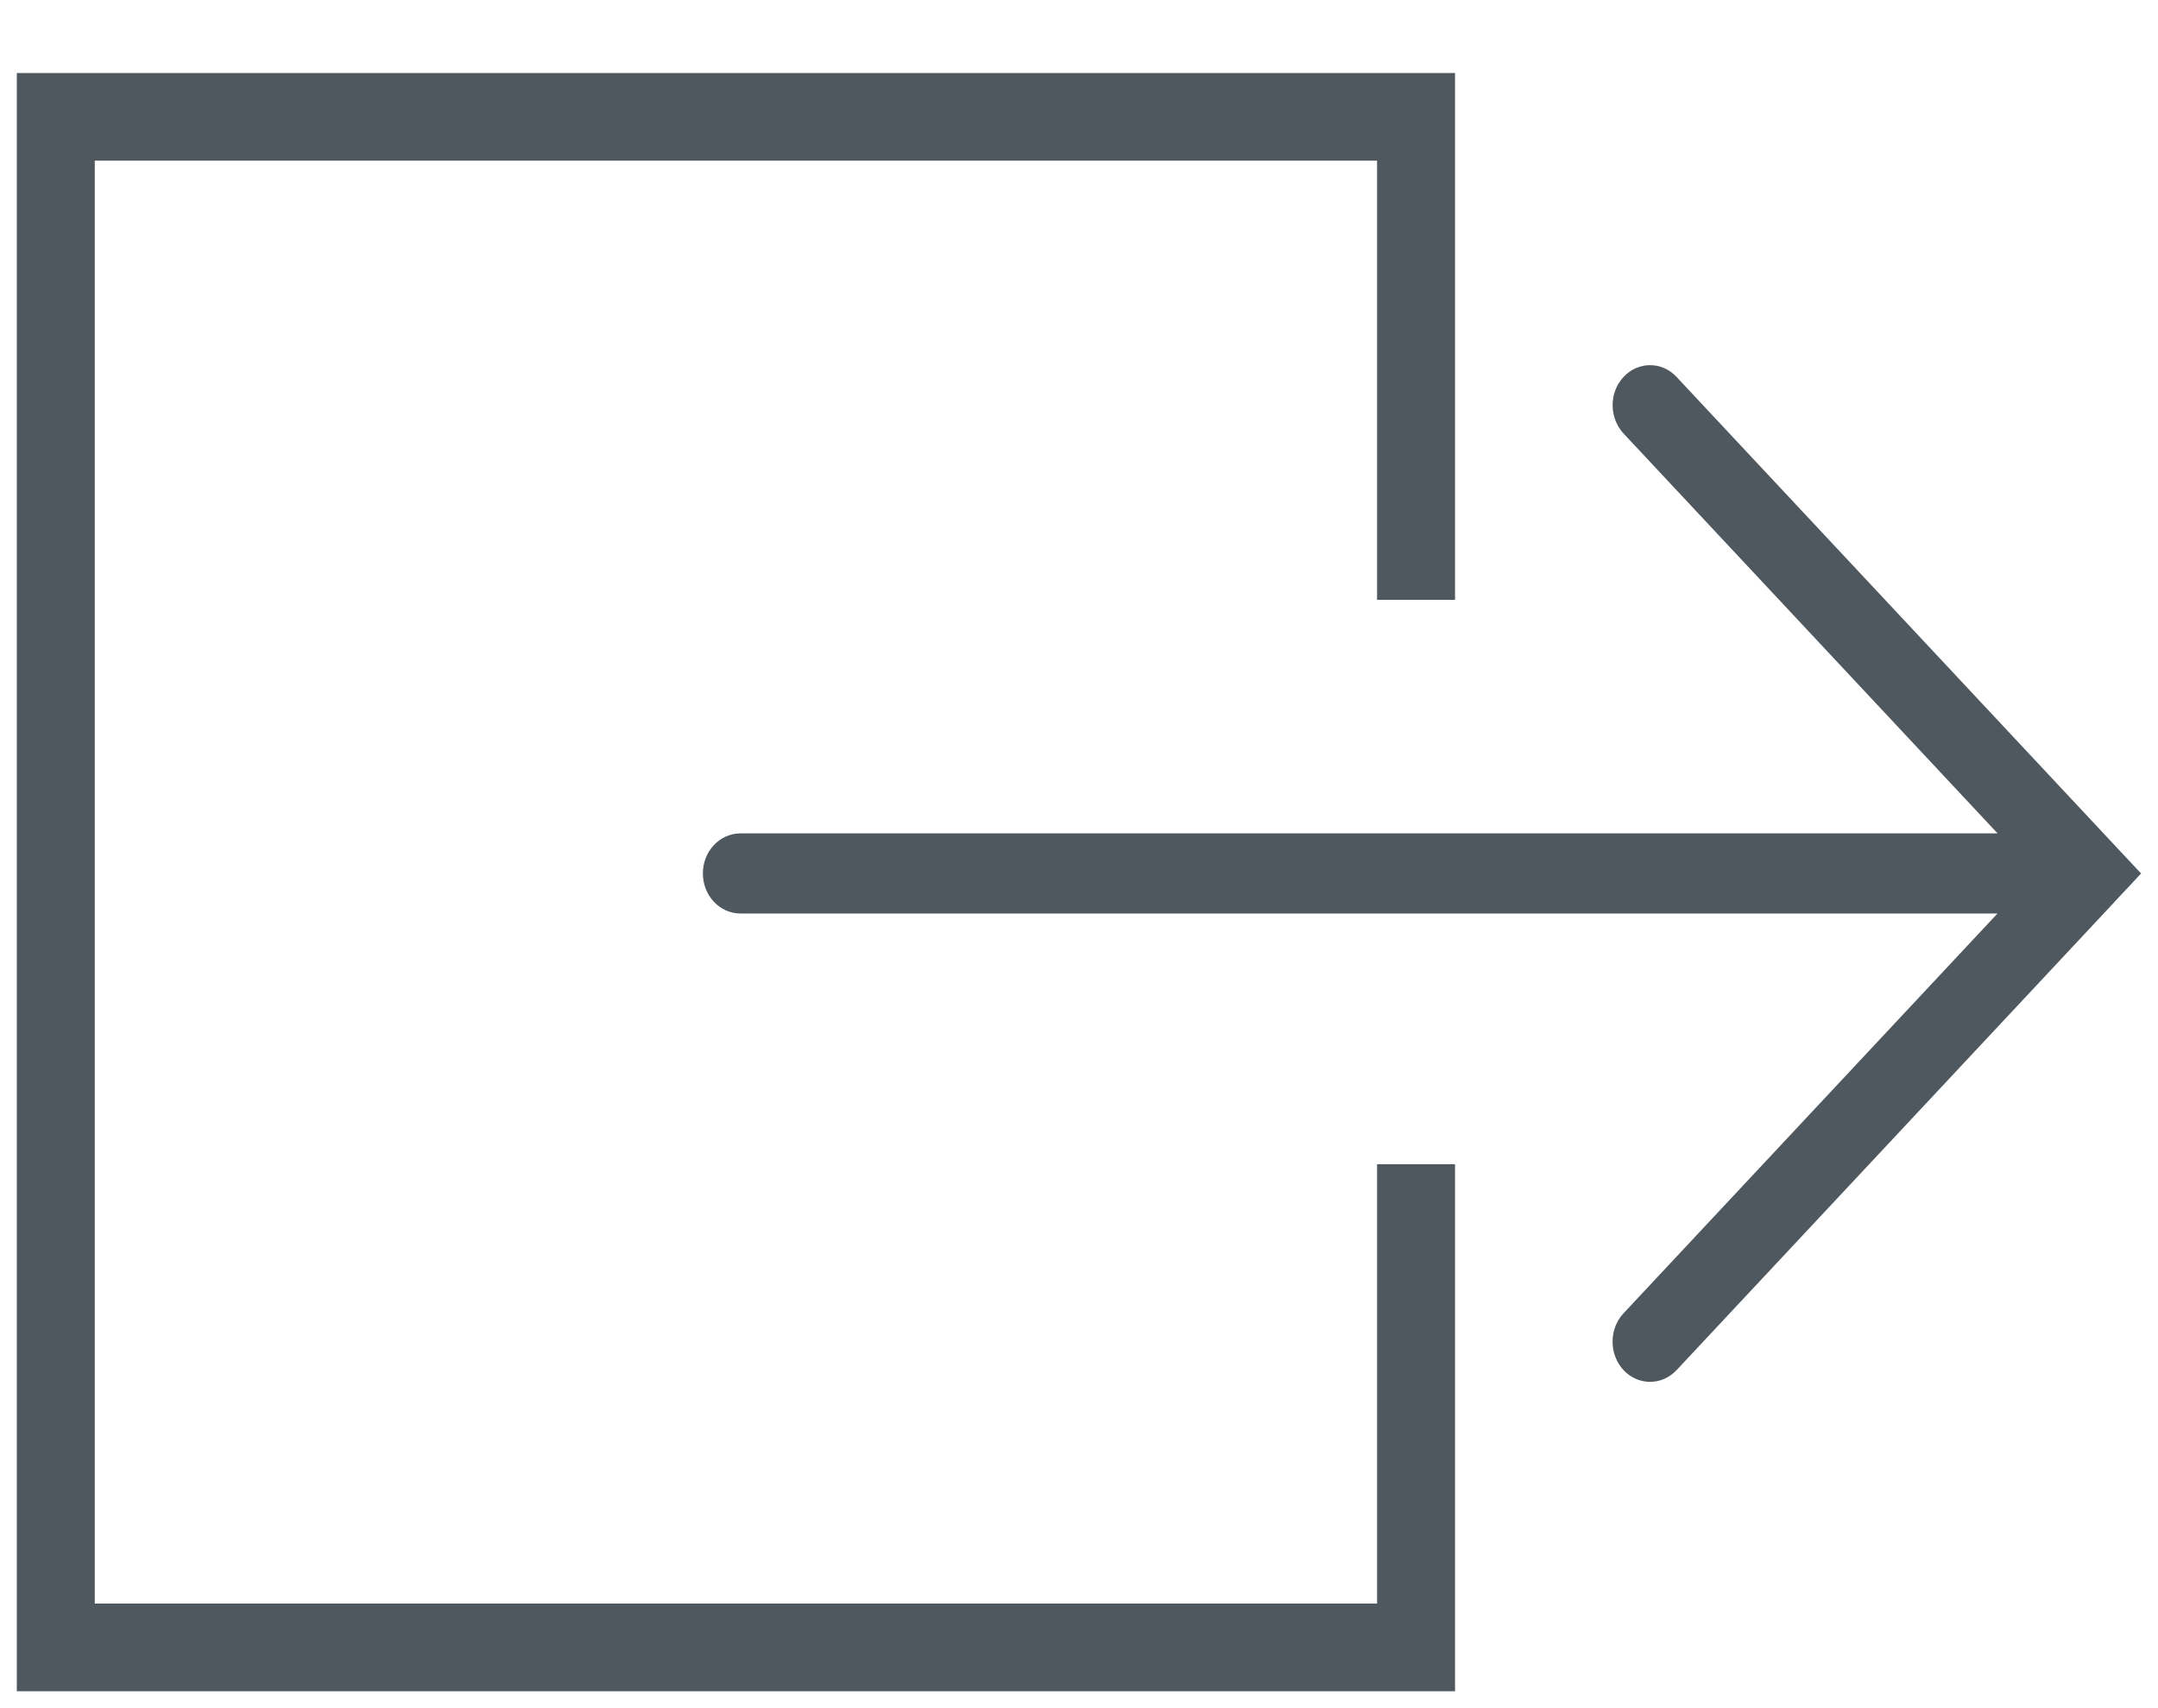 <?xml version="1.0" encoding="UTF-8" standalone="no"?>
<svg width="24px" height="19px" viewBox="0 0 24 19" version="1.1" xmlns="http://www.w3.org/2000/svg" xmlns:xlink="http://www.w3.org/1999/xlink" xmlns:sketch="http://www.bohemiancoding.com/sketch/ns">
    <!-- Generator: Sketch 3.5.1 (25234) - http://www.bohemiancoding.com/sketch -->
    <title>Export + Shape Copy</title>
    <desc>Created with Sketch.</desc>
    <defs></defs>
    <g id="Page-1" stroke="none" stroke-width="1" fill="none" fill-rule="evenodd" sketch:type="MSPage">
        <g id="Export-+-Shape-Copy" sketch:type="MSLayerGroup" fill="#4F585F">
            <path d="M7.011,3.755 L11.458,-0.404 L11.458,13.577 C11.458,13.808 11.657,13.995 11.903,13.995 C12.15,13.995 12.349,13.808 12.349,13.577 L12.349,-0.403 L16.796,3.756 C16.884,3.838 16.997,3.878 17.113,3.878 C17.226,3.878 17.341,3.837 17.428,3.756 C17.602,3.593 17.602,3.329 17.428,3.166 L12.22,-1.705 C12.22,-1.705 12.22,-1.705 12.219,-1.705 L11.904,-2 L11.589,-1.705 C11.589,-1.705 11.589,-1.705 11.589,-1.705 L6.381,3.166 C6.206,3.329 6.206,3.593 6.381,3.756 C6.555,3.919 6.836,3.917 7.011,3.755 Z M15.138,5.63 L15.138,6.497 L20.025,6.497 L20.025,20.758 L3.975,20.758 L3.975,6.497 L8.86,6.497 L8.86,5.63 L3,5.63 L3,21.625 L21,21.625 L21,5.63 L15.138,5.63 Z" id="Shape-Copy" sketch:type="MSShapeGroup" transform="translate(12, 9.812) rotate(-270) translate(-12, -9.812) "></path>
        </g>
    </g>
</svg>